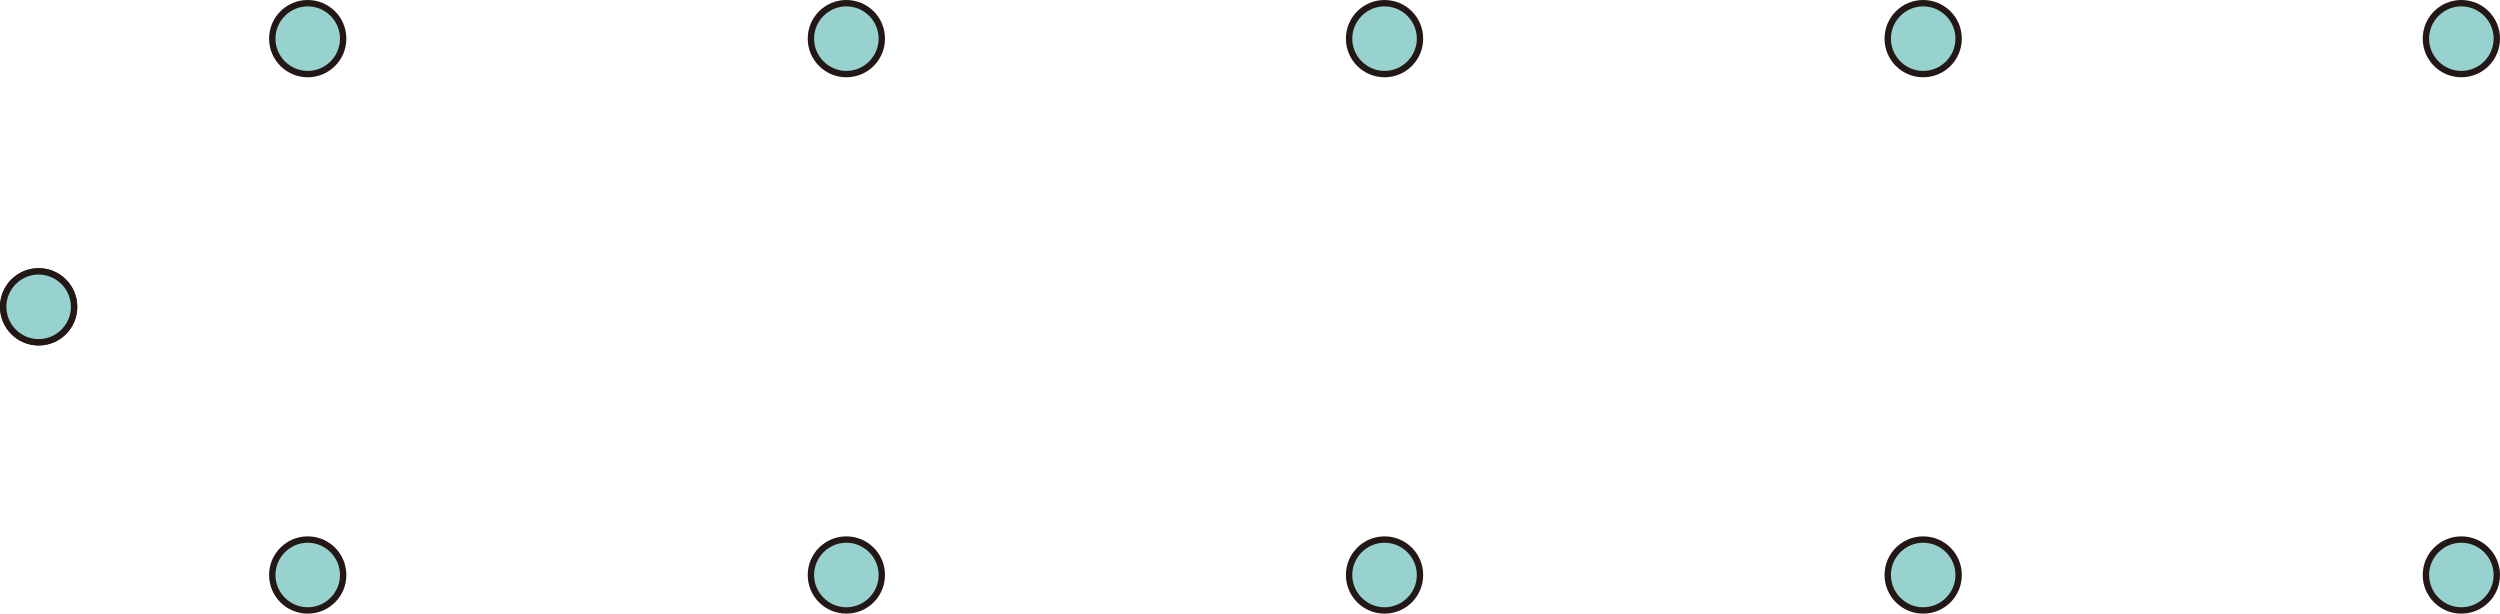 <?xml version="1.0" encoding="utf-8"?>
<svg version="1.1" id="the-about-sign-3-light-grn-1" xmlns="http://www.w3.org/2000/svg" xmlns:xlink="http://www.w3.org/1999/xlink" x="0px"
	 y="0px" viewBox="0 0 550 135" style="enable-background:new 0 0 550 135;" xml:space="preserve">
<style type="text/css">
	.st0{fill:#231815;}
	.st1{fill:#97D2CE;}
</style>
<g>
	<g>
		<path class="st0" d="M541.5,0c4.7,0,8.5,3.8,8.5,8.5c0,4.7-3.8,8.5-8.5,8.5s-8.5-3.8-8.5-8.5C533,3.8,536.8,0,541.5,0z"/>
		<path class="st1" d="M541.5,1.4c3.9,0,7.1,3.2,7.1,7.1c0,3.9-3.2,7.1-7.1,7.1c-3.9,0-7.1-3.2-7.1-7.1
			C534.4,4.6,537.6,1.4,541.5,1.4z"/>
	</g>
	<g>
		<path class="st0" d="M423.1,0c4.7,0,8.5,3.8,8.5,8.5c0,4.7-3.8,8.5-8.5,8.5s-8.5-3.8-8.5-8.5C414.6,3.8,418.4,0,423.1,0z"/>
		<path class="st1" d="M423.1,1.4c3.9,0,7.1,3.2,7.1,7.1c0,3.9-3.2,7.1-7.1,7.1c-3.9,0-7.1-3.2-7.1-7.1C416,4.6,419.2,1.4,423.1,1.4
			z"/>
	</g>
	<g>
		<path class="st0" d="M304.6,0c4.7,0,8.5,3.8,8.5,8.5c0,4.7-3.8,8.5-8.5,8.5s-8.5-3.8-8.5-8.5C296.1,3.8,299.9,0,304.6,0z"/>
		<path class="st1" d="M304.6,1.4c3.9,0,7.1,3.2,7.1,7.1c0,3.9-3.2,7.1-7.1,7.1c-3.9,0-7.1-3.2-7.1-7.1
			C297.5,4.6,300.7,1.4,304.6,1.4z"/>
	</g>
	<g>
		<path class="st0" d="M186.2,0c4.7,0,8.5,3.8,8.5,8.5c0,4.7-3.8,8.5-8.5,8.5s-8.5-3.8-8.5-8.5C177.7,3.8,181.5,0,186.2,0z"/>
		<path class="st1" d="M186.2,1.4c3.9,0,7.1,3.2,7.1,7.1c0,3.9-3.2,7.1-7.1,7.1c-3.9,0-7.1-3.2-7.1-7.1
			C179.1,4.6,182.3,1.4,186.2,1.4z"/>
	</g>
	<g>
		<path class="st0" d="M67.7,0c4.7,0,8.5,3.8,8.5,8.5c0,4.7-3.8,8.5-8.5,8.5s-8.5-3.8-8.5-8.5C59.2,3.8,63,0,67.7,0z"/>
		<path class="st1" d="M67.7,1.4c3.9,0,7.1,3.2,7.1,7.1c0,3.9-3.2,7.1-7.1,7.1c-3.9,0-7.1-3.2-7.1-7.1C60.6,4.6,63.8,1.4,67.7,1.4z"
			/>
	</g>
	<path class="st0" d="M541.5,118c4.7,0,8.5,3.8,8.5,8.5c0,4.7-3.8,8.5-8.5,8.5s-8.5-3.8-8.5-8.5C533,121.8,536.8,118,541.5,118z"/>
	<path class="st1" d="M541.5,119.4c3.9,0,7.1,3.2,7.1,7.1c0,3.9-3.2,7.1-7.1,7.1c-3.9,0-7.1-3.2-7.1-7.1
		C534.4,122.6,537.6,119.4,541.5,119.4z"/>
	<g>
		<path class="st0" d="M423.1,118c4.7,0,8.5,3.8,8.5,8.5c0,4.7-3.8,8.5-8.5,8.5s-8.5-3.8-8.5-8.5C414.6,121.8,418.4,118,423.1,118z"
			/>
		<path class="st1" d="M423.1,119.4c3.9,0,7.1,3.2,7.1,7.1c0,3.9-3.2,7.1-7.1,7.1c-3.9,0-7.1-3.2-7.1-7.1
			C416,122.6,419.2,119.4,423.1,119.4z"/>
	</g>
	<g>
		<path class="st0" d="M304.6,118c4.7,0,8.5,3.8,8.5,8.5c0,4.7-3.8,8.5-8.5,8.5s-8.5-3.8-8.5-8.5C296.1,121.8,299.9,118,304.6,118z"
			/>
		<path class="st1" d="M304.6,119.4c3.9,0,7.1,3.2,7.1,7.1c0,3.9-3.2,7.1-7.1,7.1c-3.9,0-7.1-3.2-7.1-7.1
			C297.5,122.6,300.7,119.4,304.6,119.4z"/>
	</g>
	<g>
		<path class="st0" d="M186.2,118c4.7,0,8.5,3.8,8.5,8.5c0,4.7-3.8,8.5-8.5,8.5s-8.5-3.8-8.5-8.5C177.7,121.8,181.5,118,186.2,118z"
			/>
		<path class="st1" d="M186.2,119.4c3.9,0,7.1,3.2,7.1,7.1c0,3.9-3.2,7.1-7.1,7.1c-3.9,0-7.1-3.2-7.1-7.1
			C179.1,122.6,182.3,119.4,186.2,119.4z"/>
	</g>
	<g>
		<path class="st0" d="M67.7,118c4.7,0,8.5,3.8,8.5,8.5c0,4.7-3.8,8.5-8.5,8.5s-8.5-3.8-8.5-8.5C59.2,121.8,63,118,67.7,118z"/>
		<path class="st1" d="M67.7,119.4c3.9,0,7.1,3.2,7.1,7.1c0,3.9-3.2,7.1-7.1,7.1c-3.9,0-7.1-3.2-7.1-7.1
			C60.6,122.6,63.8,119.4,67.7,119.4z"/>
	</g>
	<g>
		<circle class="st1" cx="8.5" cy="67.5" r="7.8"/>
		<path class="st0" d="M0,67.5C0,62.8,3.8,59,8.5,59s8.5,3.8,8.5,8.5c0,4.7-3.8,8.5-8.5,8.5S0,72.2,0,67.5z M1.4,67.5
			c0,3.9,3.2,7.1,7.1,7.1s7.1-3.2,7.1-7.1c0-3.9-3.2-7.1-7.1-7.1S1.4,63.6,1.4,67.5z"/>
		<path class="st0" d="M8.5,59c4.7,0,8.5,3.8,8.5,8.5c0,4.7-3.8,8.5-8.5,8.5S0,72.2,0,67.5C0,62.8,3.8,59,8.5,59z"/>
		<path class="st1" d="M8.5,60.4c3.9,0,7.1,3.2,7.1,7.1c0,3.9-3.2,7.1-7.1,7.1c-3.9,0-7.1-3.2-7.1-7.1C1.4,63.6,4.6,60.4,8.5,60.4z"
			/>
	</g>
</g>
</svg>
